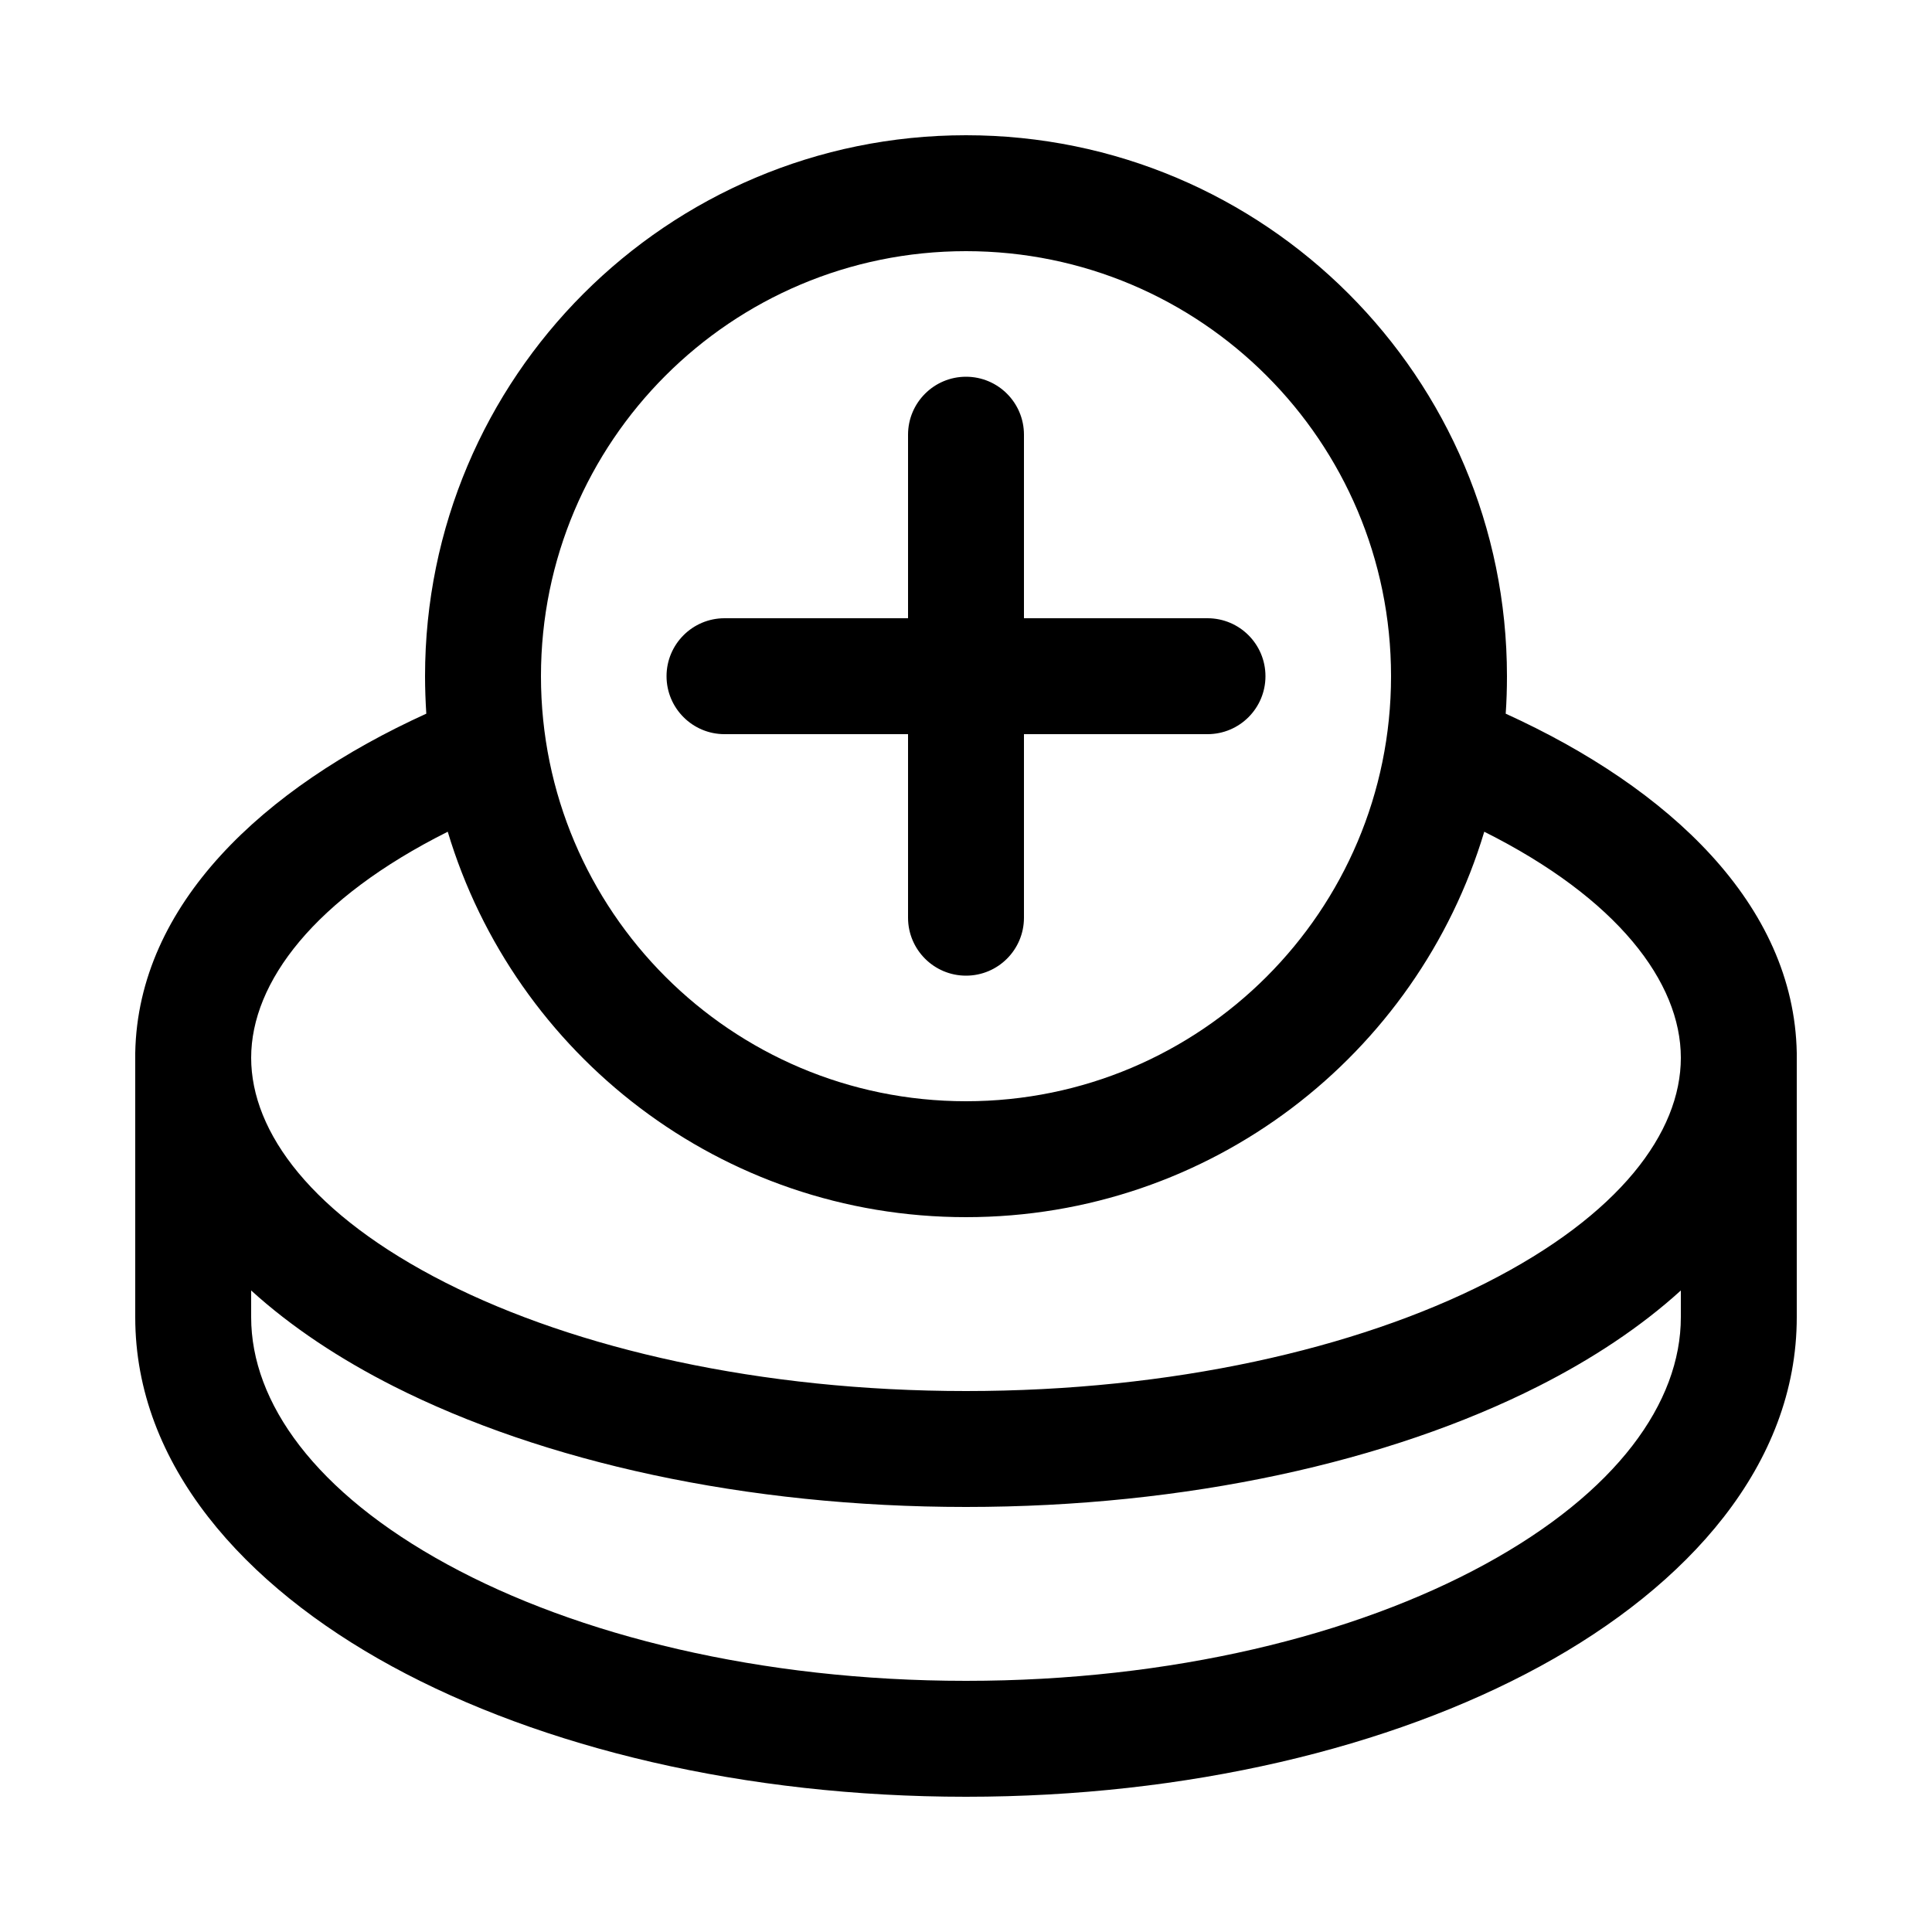 <svg width="20" height="20" viewBox="0 0 20 20" fill="none" xmlns="http://www.w3.org/2000/svg">
<path fill-rule="evenodd" clip-rule="evenodd" d="M5.6 7C5.6 4.57 7.57 2.6 10 2.6C12.43 2.6 14.4 4.57 14.4 7C14.4 9.43 12.43 11.4 10 11.4C7.57 11.4 5.6 9.43 5.6 7ZM10 1.4C6.907 1.4 4.4 3.907 4.4 7C4.4 7.13 4.405 7.26 4.413 7.388C2.727 8.155 1.428 9.362 1.4 10.9H1.4V10.95V13.636C1.4 15.164 2.527 16.415 4.056 17.249C5.608 18.095 7.71 18.6 10 18.6C12.29 18.6 14.393 18.095 15.944 17.249C17.473 16.415 18.6 15.164 18.6 13.636V10.95V10.9H18.6C18.572 9.362 17.273 8.155 15.587 7.388C15.596 7.26 15.6 7.13 15.6 7C15.6 3.907 13.093 1.4 10 1.4ZM15.365 8.61C14.673 10.918 12.533 12.6 10 12.6C7.467 12.6 5.327 10.918 4.635 8.61C3.257 9.3 2.6 10.167 2.6 10.95C2.6 11.723 3.233 12.579 4.614 13.279C5.962 13.961 7.865 14.4 10 14.4C12.135 14.4 14.039 13.961 15.386 13.279C16.767 12.579 17.4 11.723 17.4 10.95C17.4 10.167 16.743 9.3 15.365 8.61ZM2.6 13.636V13.359C3.018 13.739 3.521 14.07 4.072 14.349C5.62 15.133 7.717 15.6 10 15.6C12.283 15.6 14.38 15.133 15.928 14.349C16.479 14.07 16.982 13.739 17.4 13.359V13.636C17.4 14.519 16.736 15.45 15.37 16.195C14.026 16.928 12.129 17.4 10 17.4C7.872 17.4 5.974 16.928 4.631 16.195C3.264 15.45 2.6 14.519 2.6 13.636ZM10 3.9C10.332 3.9 10.6 4.169 10.6 4.5V6.4H12.5C12.832 6.4 13.1 6.669 13.1 7C13.1 7.331 12.832 7.6 12.5 7.6H10.6V9.5C10.6 9.831 10.332 10.1 10 10.1C9.669 10.1 9.4 9.831 9.4 9.5V7.6H7.5C7.169 7.6 6.9 7.331 6.9 7C6.9 6.669 7.169 6.4 7.5 6.4H9.4V4.5C9.4 4.169 9.669 3.9 10 3.9Z" fill="currentColor"/>
</svg>
